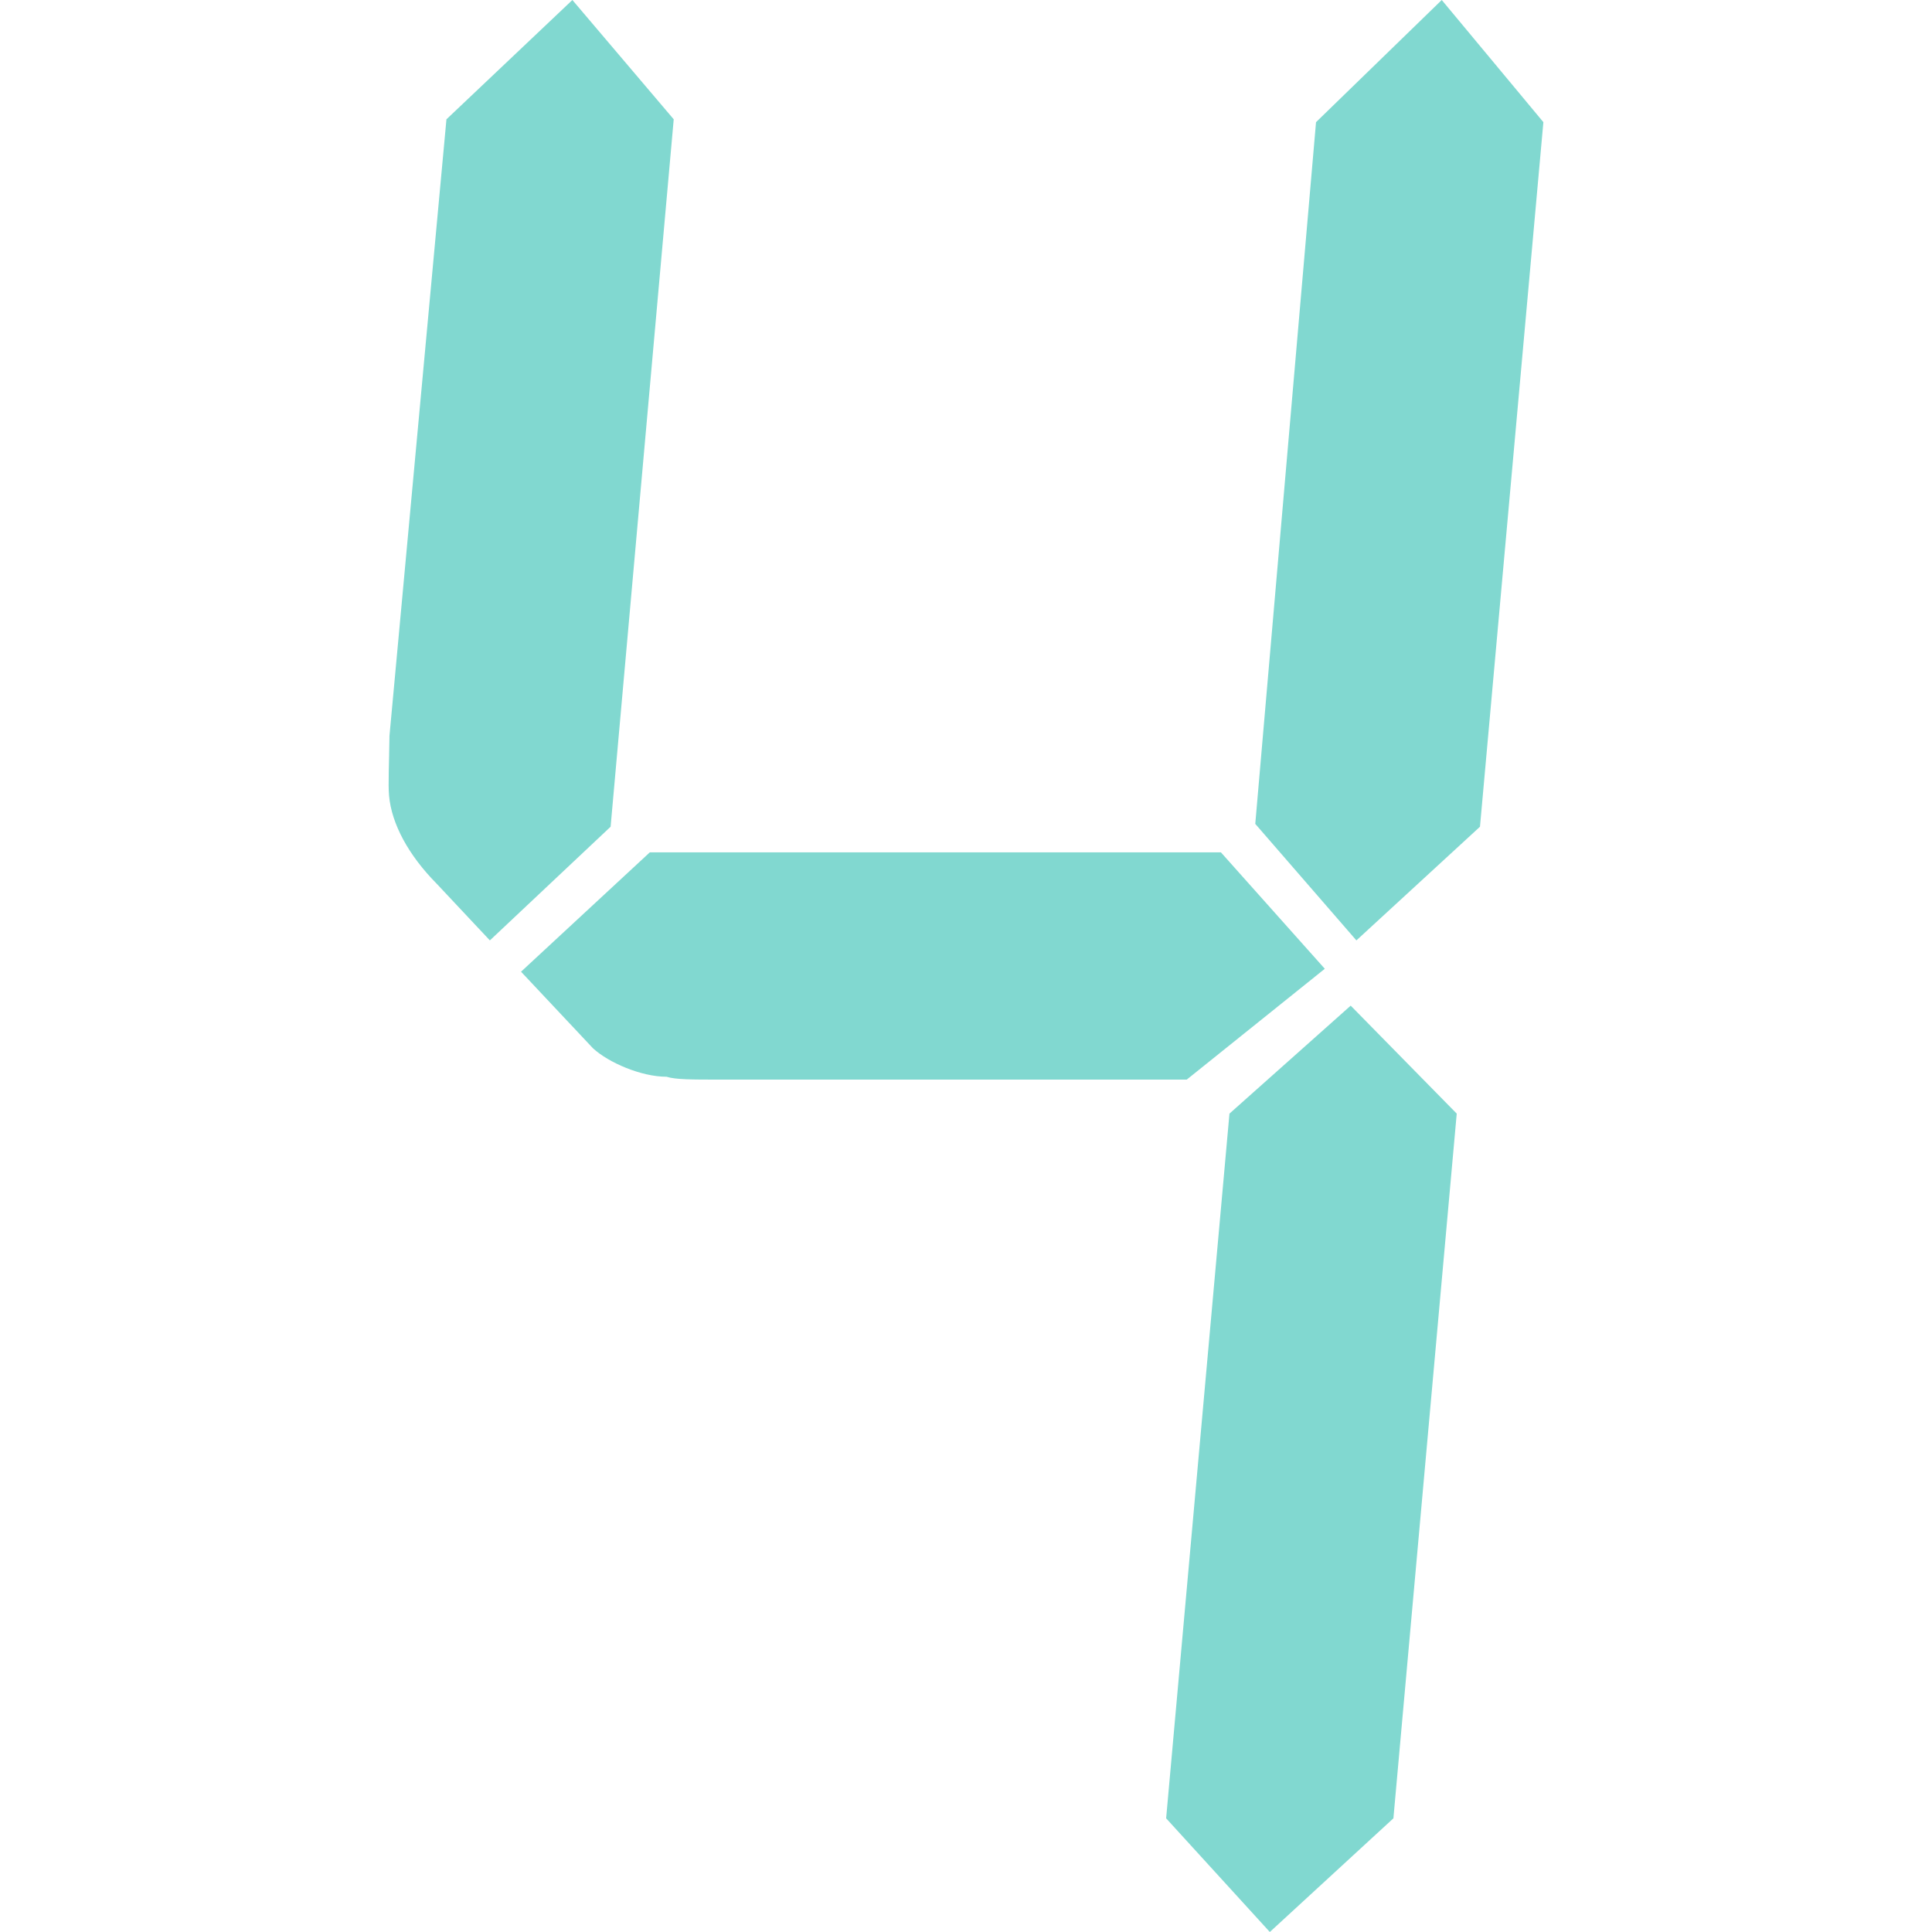 <?xml version="1.0" standalone="no"?><!DOCTYPE svg PUBLIC "-//W3C//DTD SVG 1.1//EN" "http://www.w3.org/Graphics/SVG/1.1/DTD/svg11.dtd"><svg class="icon" width="200px" height="200.00px" viewBox="0 0 1024 1024" version="1.1" xmlns="http://www.w3.org/2000/svg"><path fill="#81d8d0" d="M323.635 438.182l-63.991 60.249L231.372 468.307c-14.854-15.043-23.85-31.636-25.173-46.679-0.529-5.972 0.038-16.555 0.227-31.636L236.626 63.235 303.375 0l53.71 63.235L323.635 438.182zM647.065 451.714l55.108 61.761-73.175 58.737L380.557 572.211c-13.569 0-22.603 0-27.252-1.512-13.531 0-30.767-7.522-38.969-15.043l-38.175-40.632 68.262-63.272L647.065 451.751zM738.534 963.751l-65.502 60.249-54.957-60.249 33.564-373.511 64.255-57.225 56.204 57.225L738.534 963.751zM784.42 438.182l-65.502 60.249-53.596-61.761 32.203-371.924L764.16 0l53.861 64.746L784.42 438.182z" /></svg>